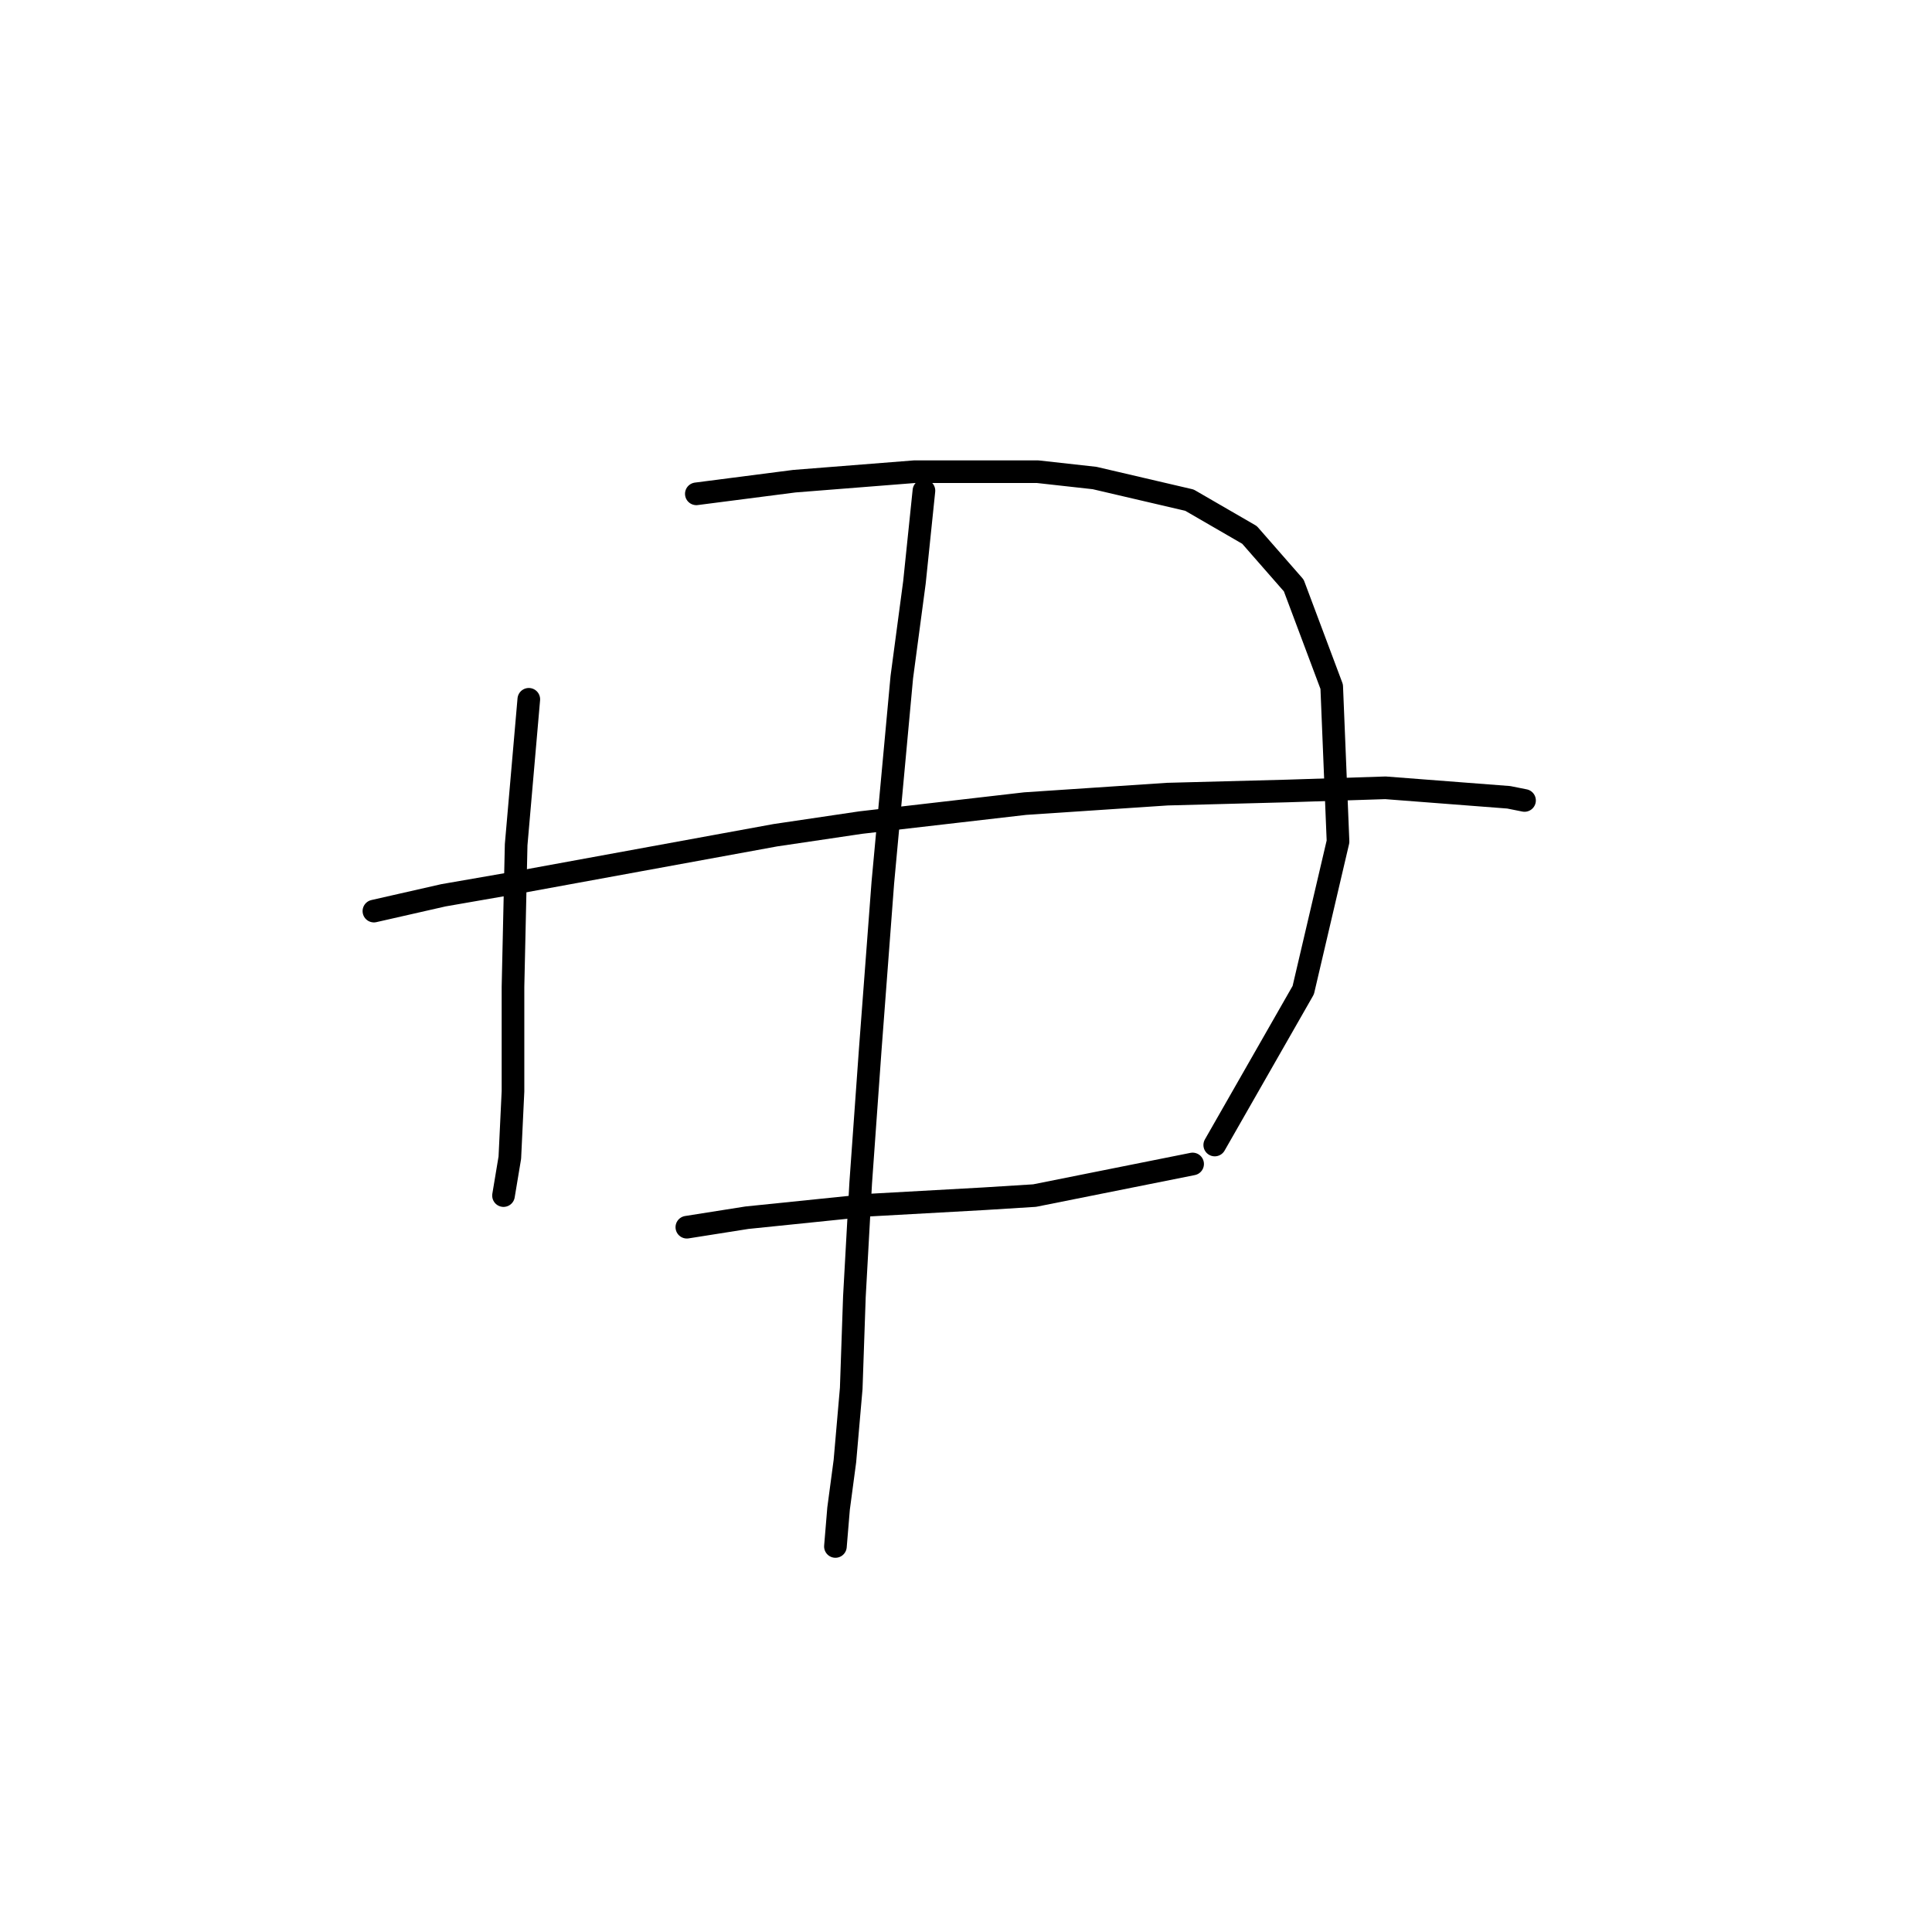<?xml version="1.0" standalone="no"?>
    <svg width="256" height="256" xmlns="http://www.w3.org/2000/svg" version="1.1">
    <polyline stroke="black" stroke-width="3" stroke-linecap="round" fill="transparent" stroke-linejoin="round" points="70.069 92.661 68.393 111.928 67.974 130.777 67.974 144.599 67.555 153.395 66.718 158.421 66.718 158.421 " />
        <polyline stroke="black" stroke-width="3" stroke-linecap="round" fill="transparent" stroke-linejoin="round" points="92.268 65.435 105.252 63.76 121.169 62.503 137.504 62.503 145.044 63.341 157.609 66.273 165.568 70.88 171.432 77.582 176.458 90.986 177.296 111.51 172.688 131.196 160.96 151.72 160.96 151.72 " />
        <polyline stroke="black" stroke-width="3" stroke-linecap="round" fill="transparent" stroke-linejoin="round" points="49.545 120.724 58.759 118.63 68.393 116.955 102.739 110.672 114.048 108.996 135.829 106.483 154.677 105.227 170.594 104.808 183.579 104.389 189.024 104.808 199.914 105.646 202.008 106.064 202.008 106.064 " />
        <polyline stroke="black" stroke-width="3" stroke-linecap="round" fill="transparent" stroke-linejoin="round" points="91.011 162.61 98.97 161.353 115.305 159.678 130.384 158.84 137.086 158.421 158.028 154.233 158.028 154.233 " />
        <polyline stroke="black" stroke-width="3" stroke-linecap="round" fill="transparent" stroke-linejoin="round" points="122.426 65.016 121.169 77.163 119.494 89.729 116.98 116.955 115.305 139.154 114.048 156.746 113.211 171.825 112.792 183.972 111.954 193.605 111.116 199.888 110.698 204.914 110.698 204.914 " />
        </svg>